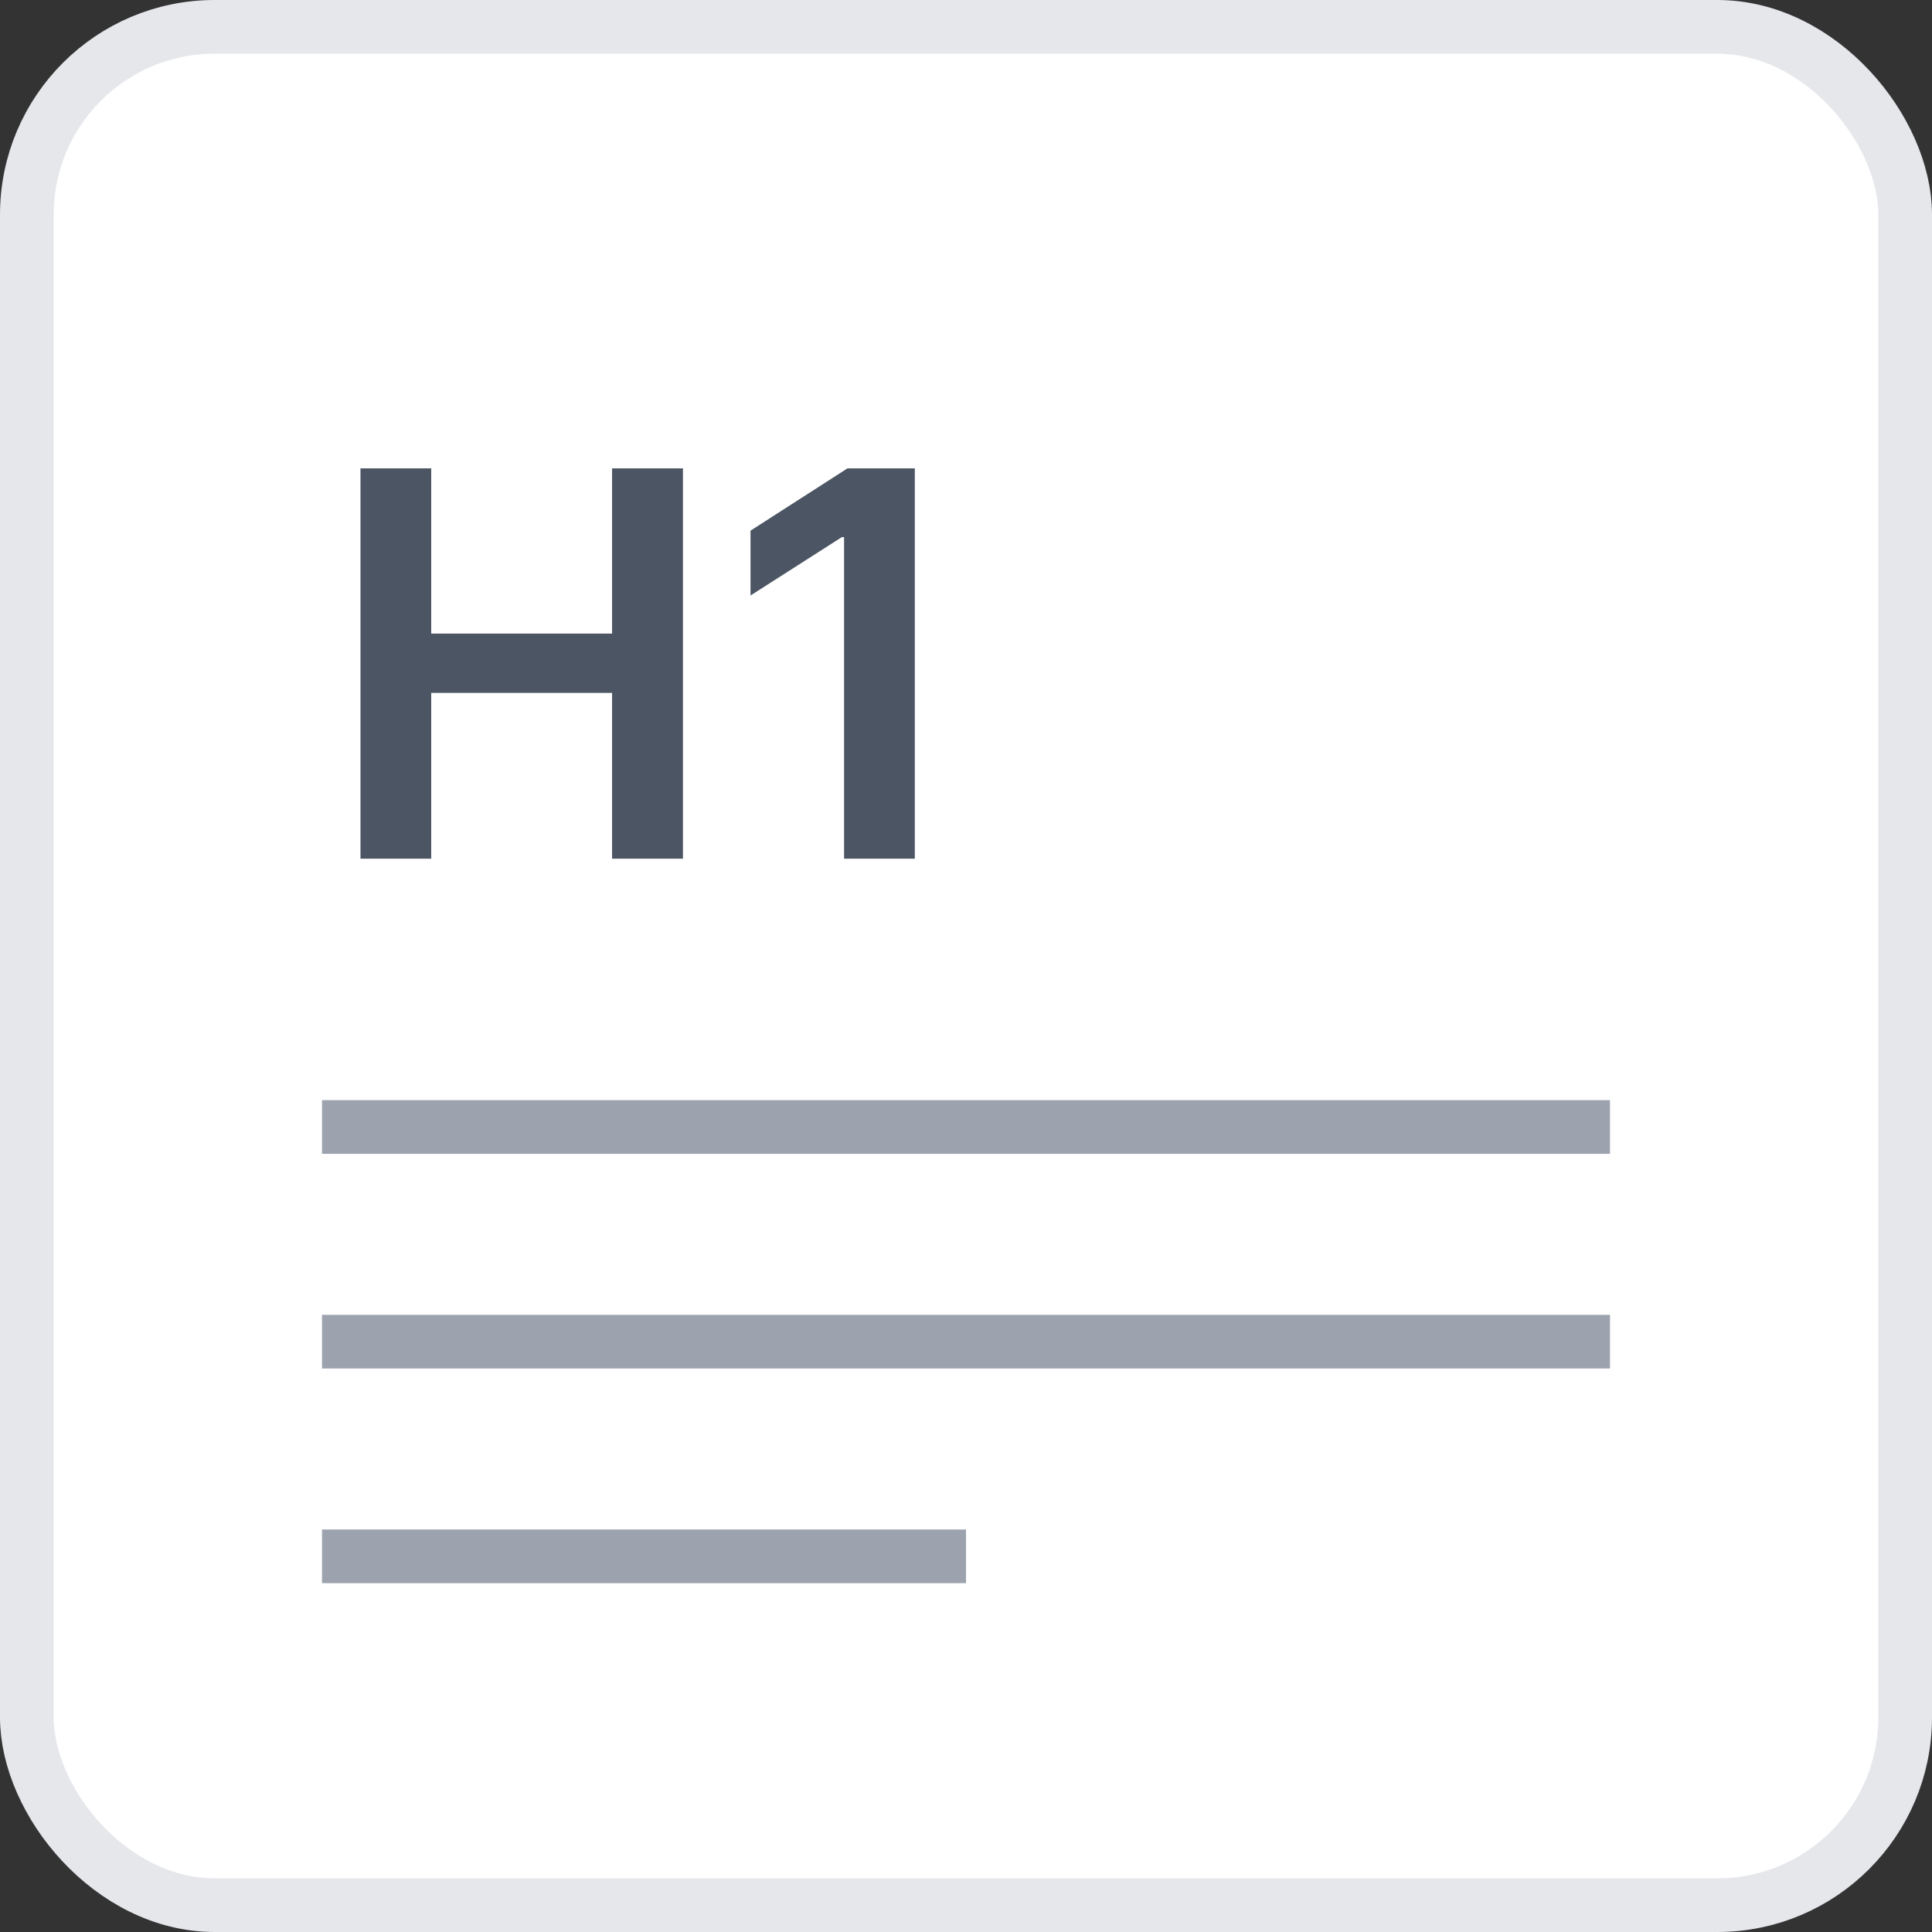 <svg width="36" height="36" viewBox="0 0 36 36" fill="none" xmlns="http://www.w3.org/2000/svg">
    <rect x="0" y="0" width="36" height="36" fill="#333333" stroke="none"/>
    <rect x="0.5" y="0.5" width="35" height="35" rx="3.5" fill="white" />
    <rect x="0.5" y="0.5" width="35" height="35" rx="3.5" stroke="#E5E7EB" />
    <path
        d="M6.717 16V8.727H8.035V11.806H11.405V8.727H12.726V16H11.405V12.911H8.035V16H6.717ZM17.046 8.727V16H15.728V10.009H15.686L13.985 11.096V9.888L15.792 8.727H17.046Z"
        fill="#4B5563" />
    <path d="M6 21H30" stroke="#9CA3AF" />
    <path d="M6 25H30" stroke="#9CA3AF" />
    <path d="M6 29H18" stroke="#9CA3AF" />
</svg>